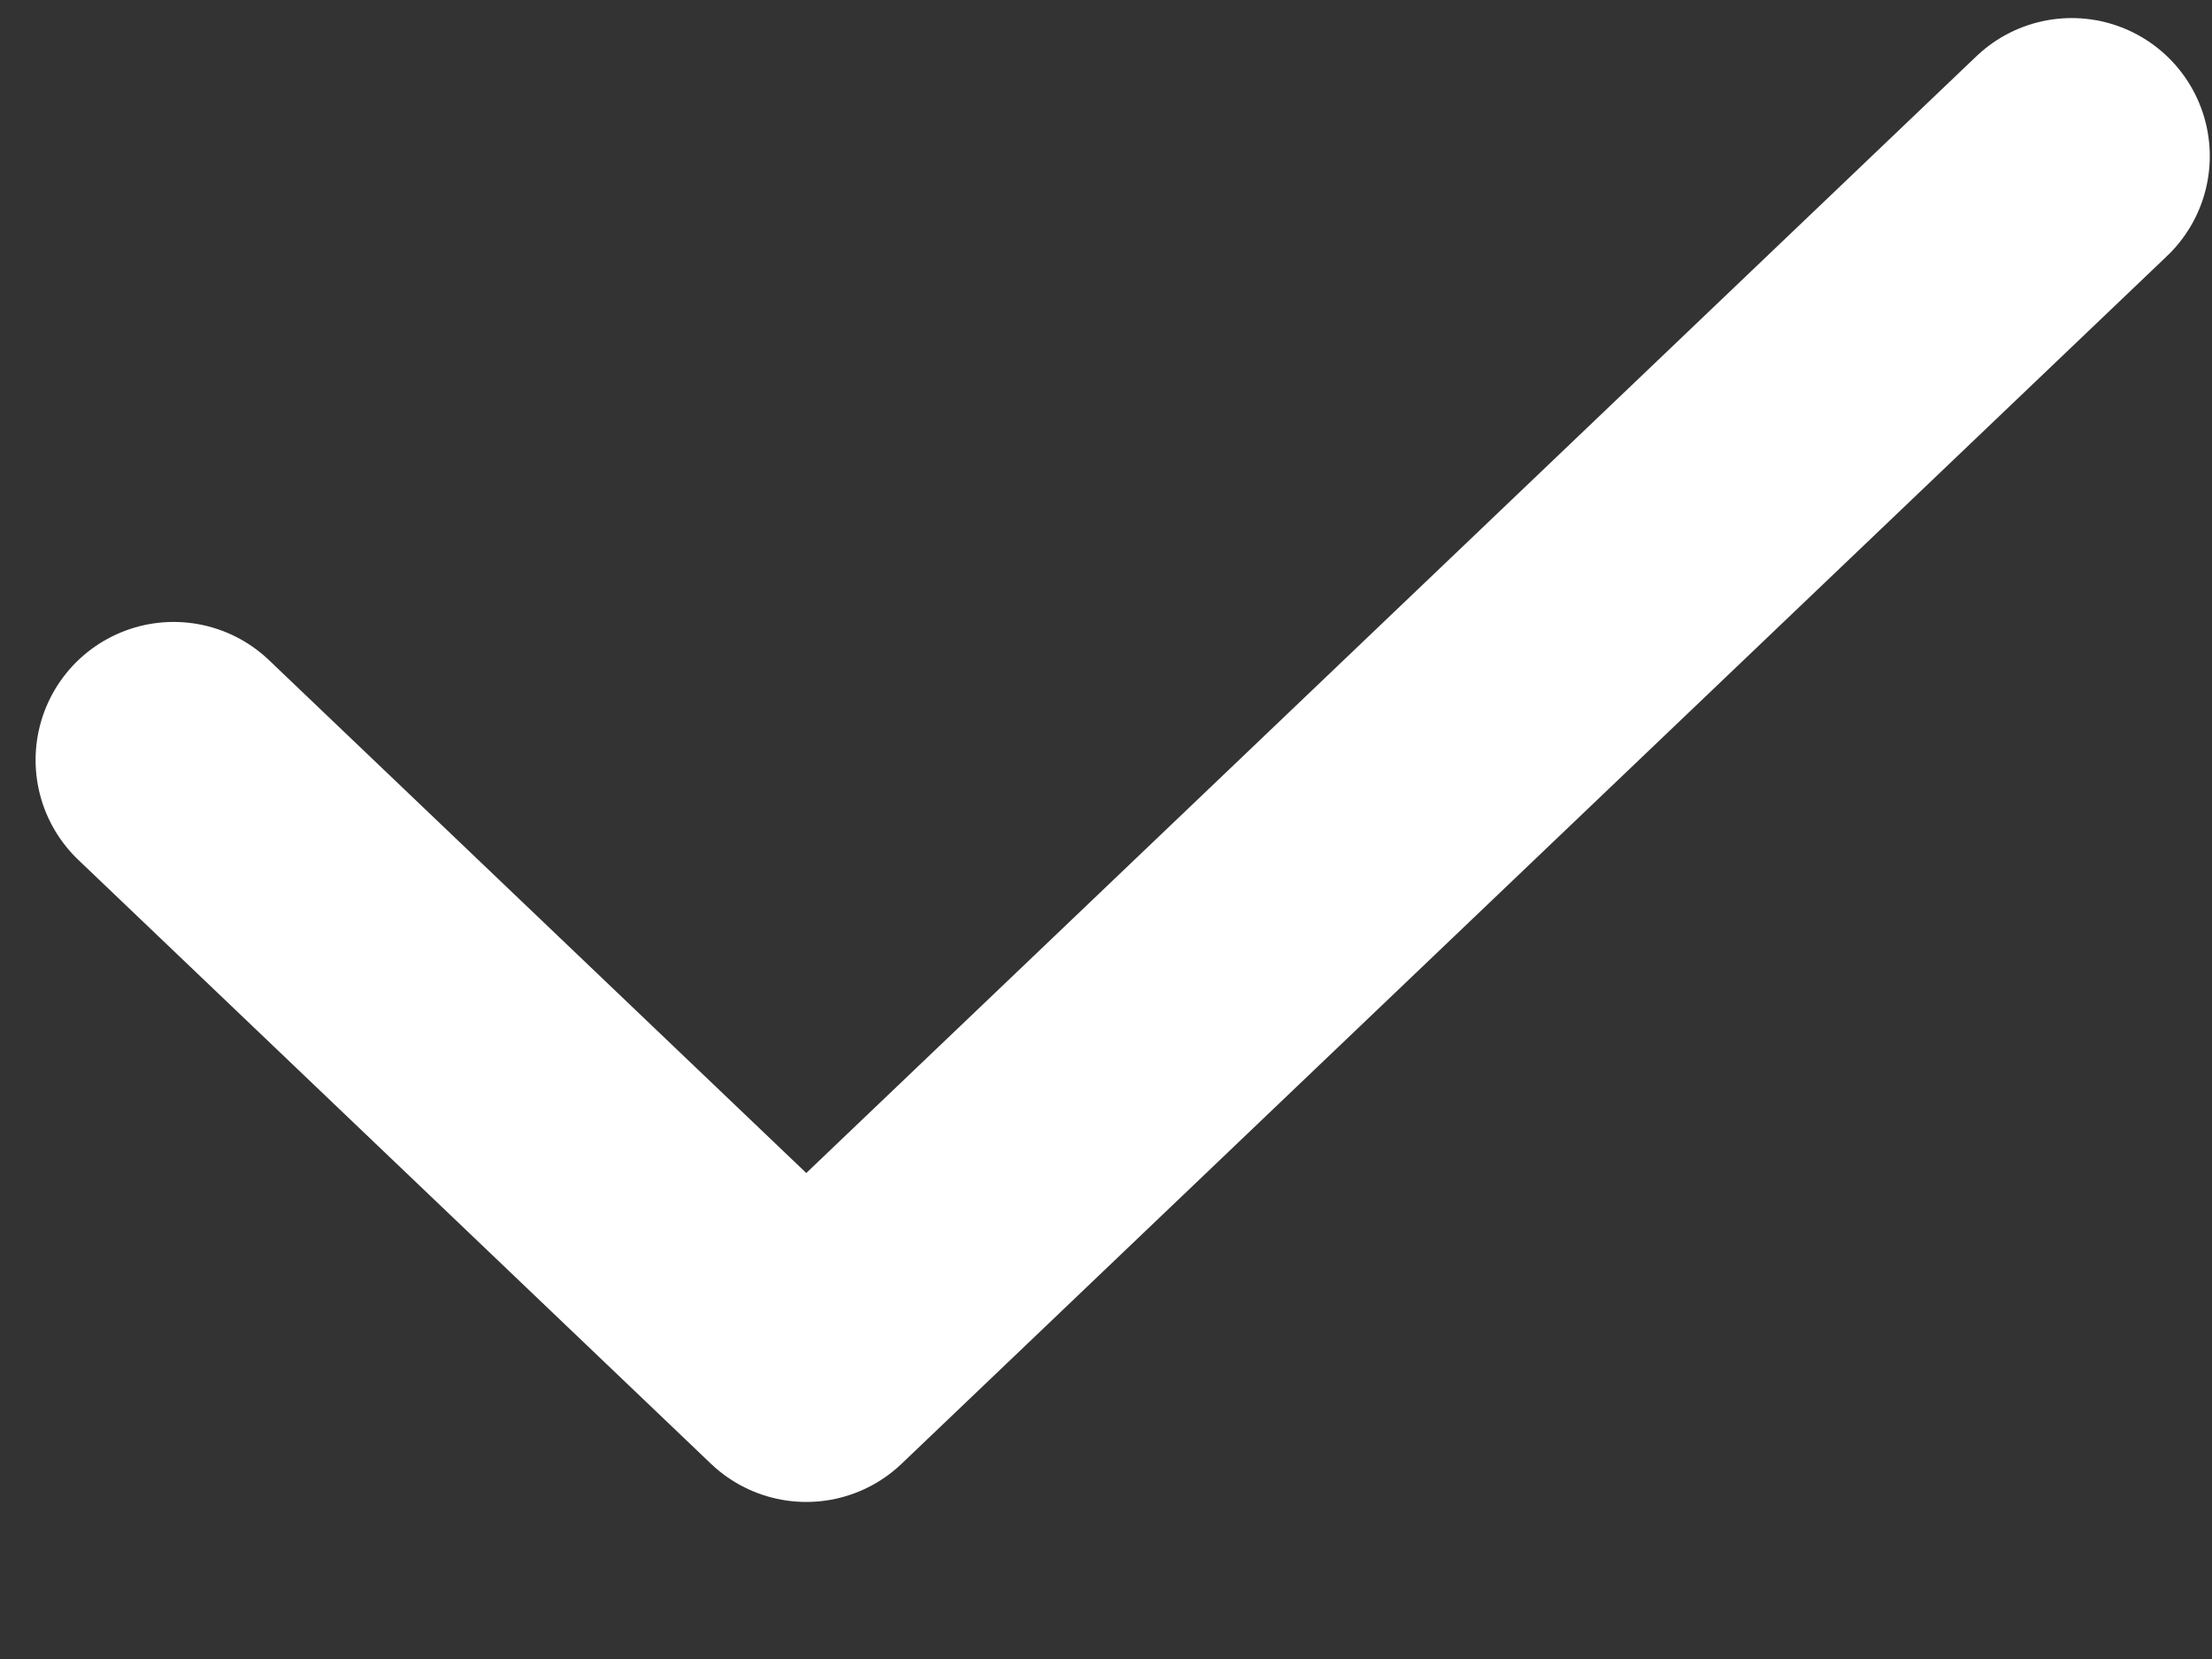<svg width="12" height="9" viewBox="0 0 12 9" fill="none" xmlns="http://www.w3.org/2000/svg">
<rect x="0" y="0" width="12" height="9" fill="#333333" stroke="none"/>
<path d="M11.239 0.847L4.374 7.399L0.942 4.123" stroke="white" stroke-width="1.498" stroke-linecap="round" stroke-linejoin="round"/>
</svg>
